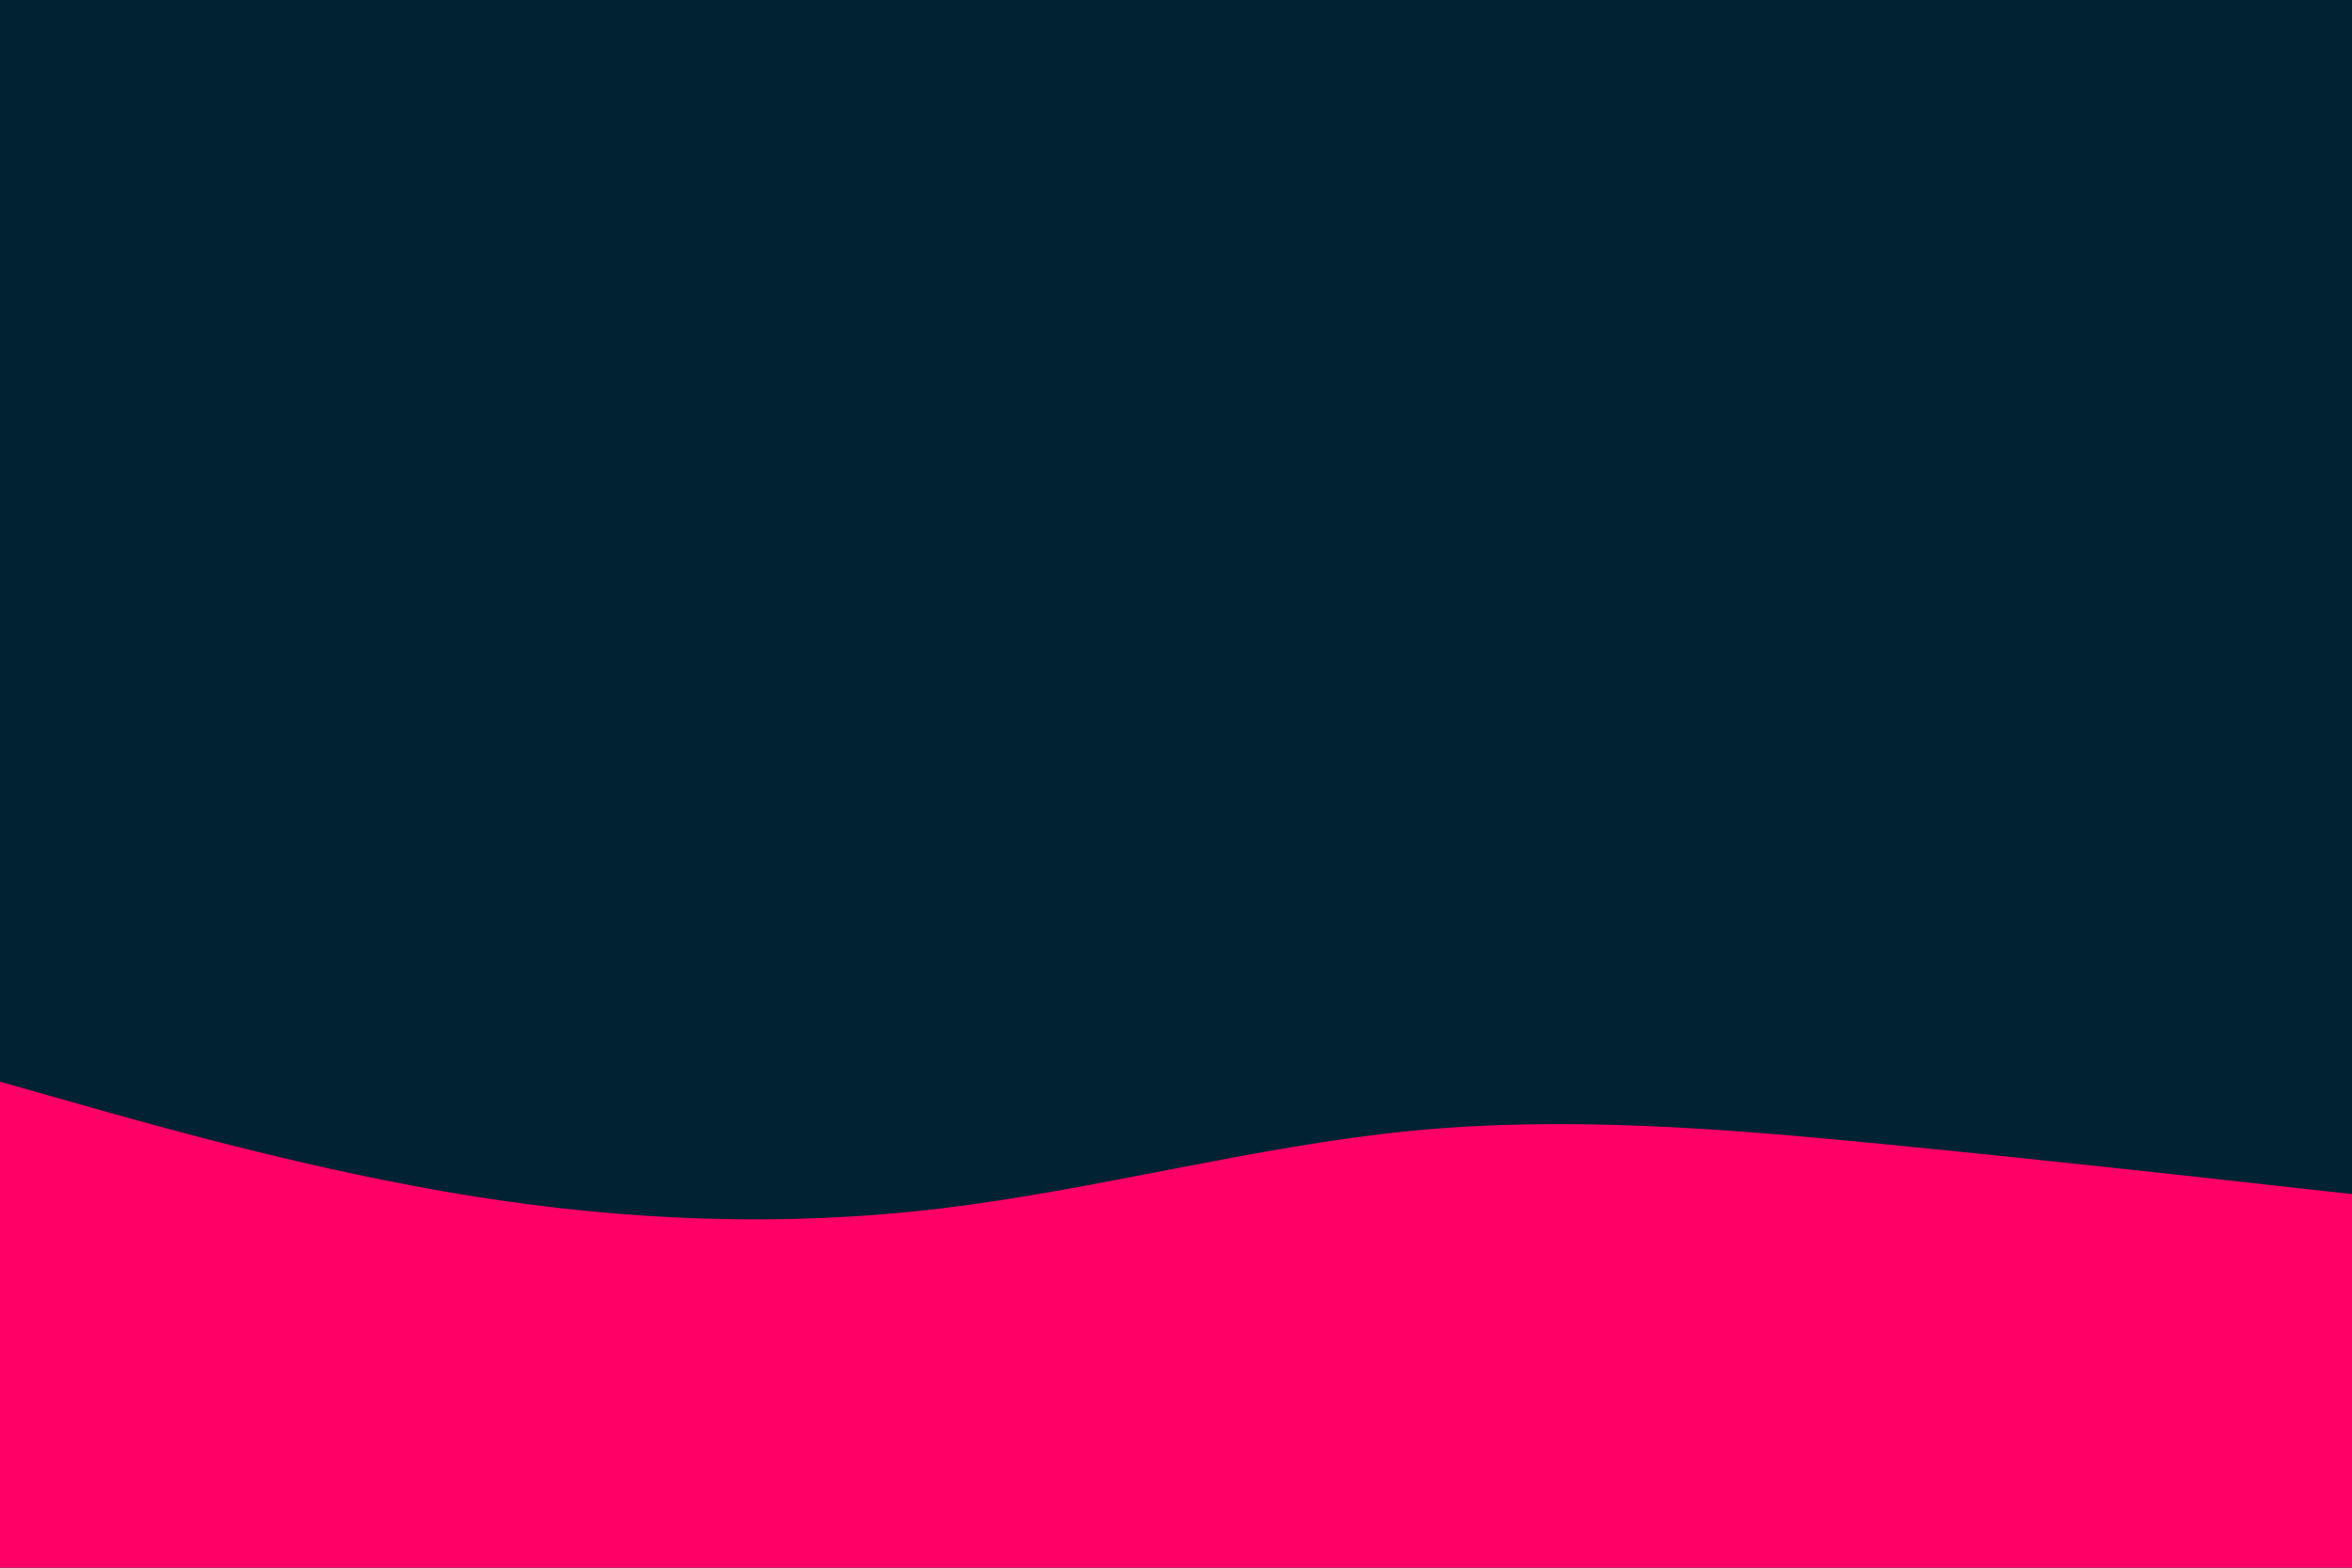 <svg id="visual" viewBox="0 0 900 600" width="900" height="600" xmlns="http://www.w3.org/2000/svg" xmlns:xlink="http://www.w3.org/1999/xlink" version="1.1"><rect x="0" y="0" width="900" height="600" fill="#002233"></rect><path d="M0 414L30 422.5C60 431 120 448 180 457.7C240 467.3 300 469.7 360 462.5C420 455.3 480 438.7 540 432.8C600 427 660 432 720 437.8C780 443.7 840 450.3 870 453.7L900 457L900 601L870 601C840 601 780 601 720 601C660 601 600 601 540 601C480 601 420 601 360 601C300 601 240 601 180 601C120 601 60 601 30 601L0 601Z" fill="#ff0066" stroke-linecap="round" stroke-linejoin="miter"></path></svg>
